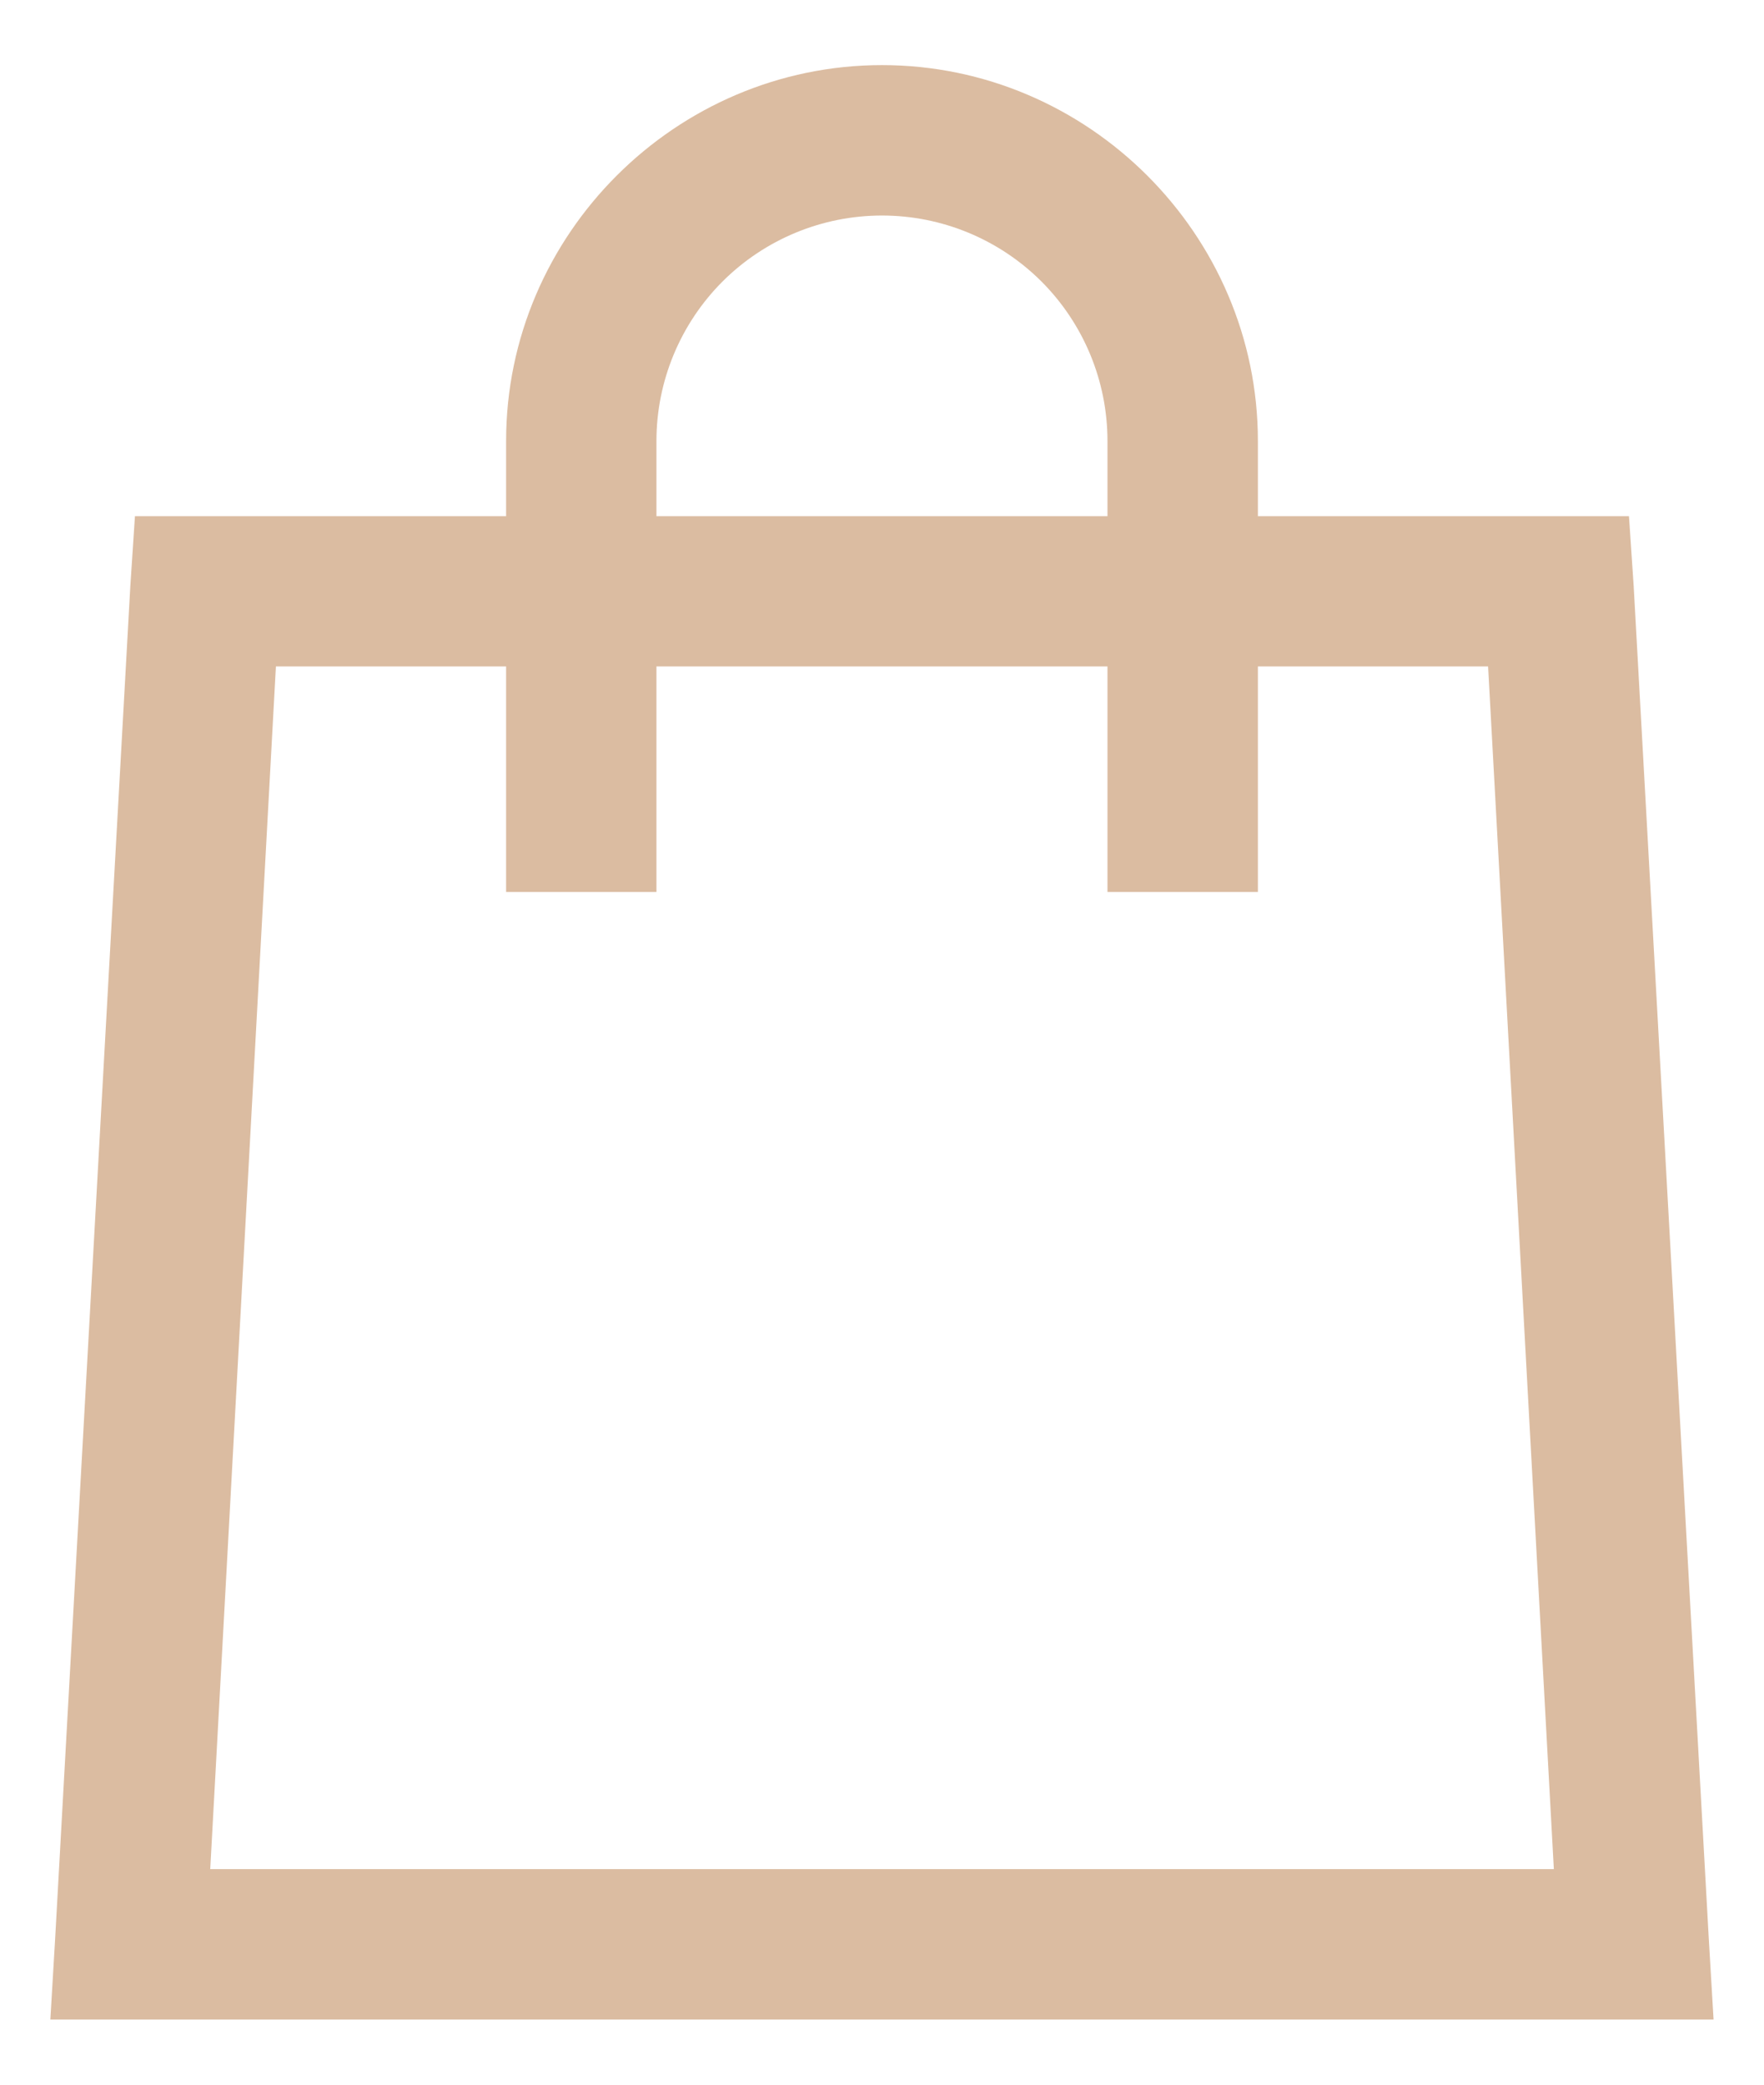<svg width="22" height="26" viewBox="0 0 22 26" fill="none" xmlns="http://www.w3.org/2000/svg">
<path d="M11 0.812C8.426 0.812 6.312 2.926 6.312 5.5V6.438H1.683L1.625 7.317L0.687 24.192L0.628 25.188H21.371L21.312 24.191L20.375 7.316L20.316 6.438H15.688V5.5C15.688 2.926 13.574 0.812 11 0.812ZM11 2.688C11.746 2.688 12.461 2.984 12.989 3.511C13.516 4.039 13.812 4.754 13.812 5.5V6.438H8.187V5.5C8.187 4.754 8.484 4.039 9.011 3.511C9.539 2.984 10.254 2.688 11 2.688ZM3.441 8.312H6.312V11.125H8.187V8.312H13.812V11.125H15.688V8.312H18.559L19.379 23.312H2.622L3.441 8.312Z" fill="#DBBCA1"/>
</svg>
